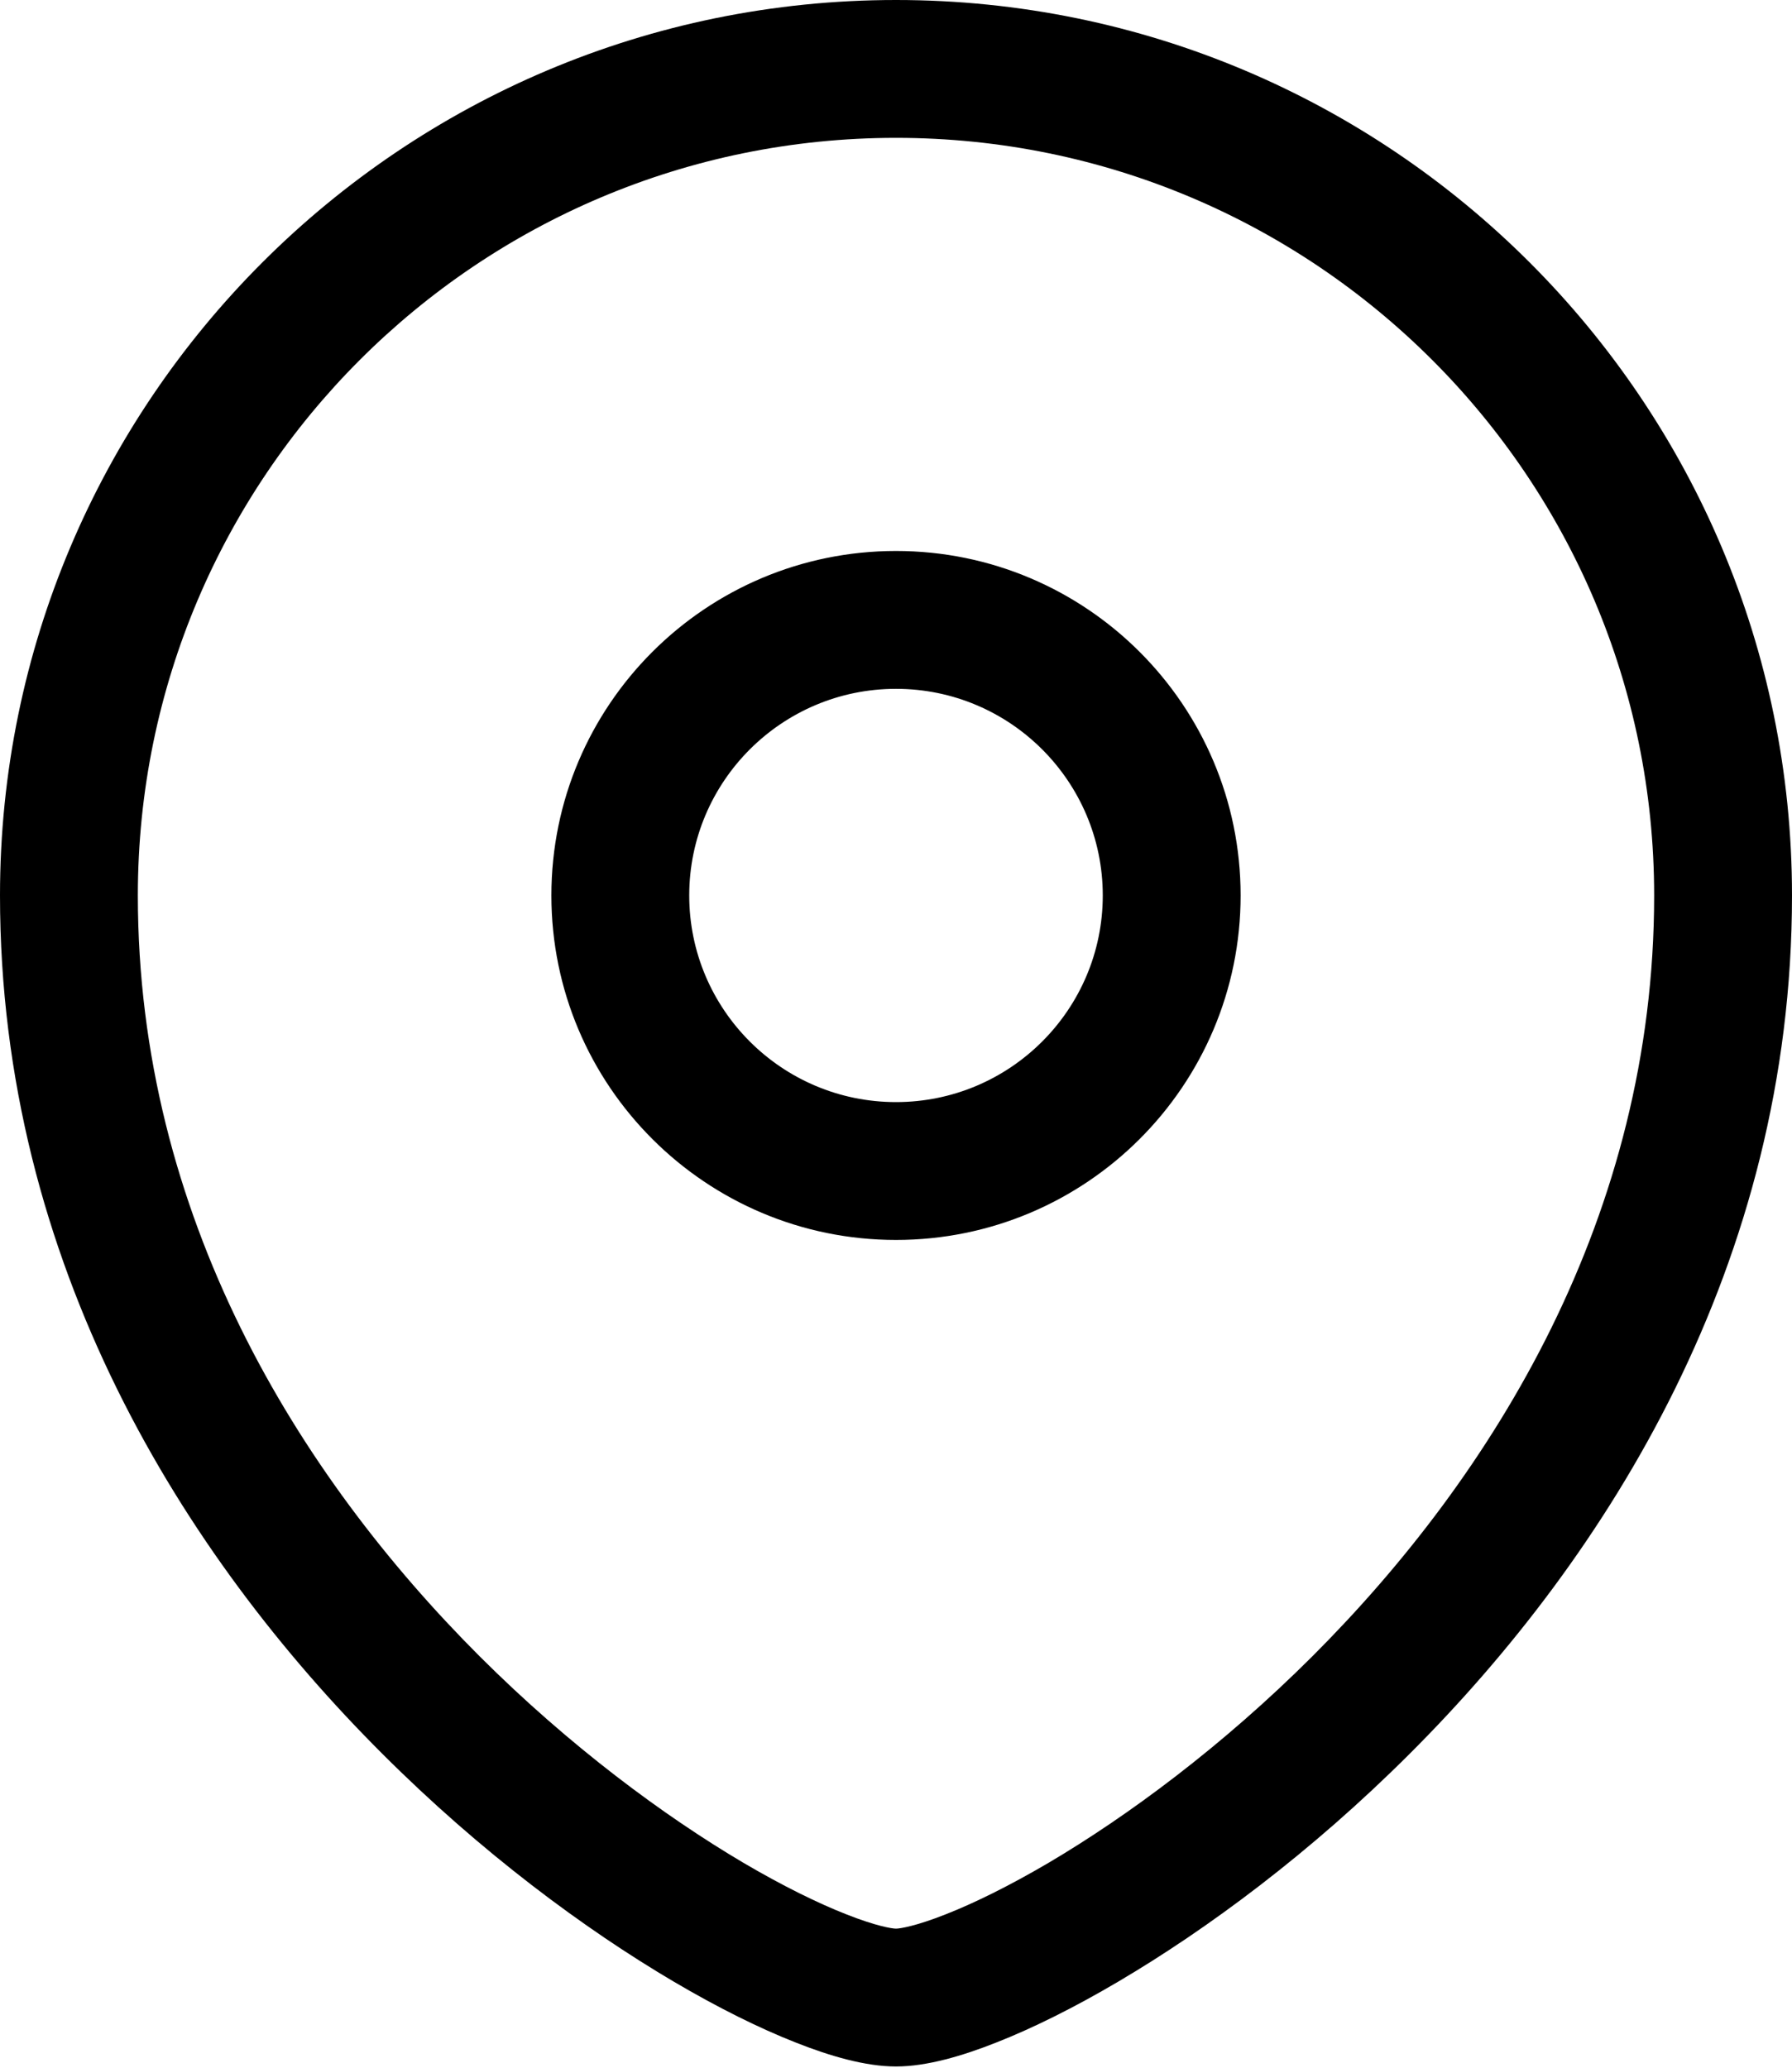 <svg width="13" height="15" viewBox="0 0 13 15" fill="none" xmlns="http://www.w3.org/2000/svg">
<path fill-rule="evenodd" clip-rule="evenodd" d="M6.5 1C3.463 1 1 3.462 1 6.496C1 8.819 2.162 10.698 3.478 12.014C4.135 12.67 4.82 13.175 5.394 13.514C5.682 13.683 5.935 13.807 6.139 13.887C6.356 13.973 6.472 13.991 6.5 13.991C6.528 13.991 6.644 13.973 6.861 13.887C7.065 13.807 7.318 13.683 7.606 13.514C8.18 13.175 8.865 12.67 9.522 12.014C10.838 10.698 12 8.819 12 6.496C12 3.462 9.537 1 6.5 1ZM0 6.496C0 2.909 2.911 0 6.5 0C10.089 0 13 2.909 13 6.496C13 9.17 11.662 11.289 10.228 12.721C9.51 13.439 8.758 13.995 8.113 14.375C7.791 14.565 7.49 14.714 7.228 14.817C6.981 14.915 6.722 14.991 6.5 14.991C6.278 14.991 6.019 14.915 5.772 14.817C5.51 14.714 5.209 14.565 4.887 14.375C4.242 13.995 3.49 13.439 2.772 12.721C1.338 11.289 0 9.17 0 6.496ZM4 6.496C4 5.116 5.12 3.997 6.5 3.997C7.88 3.997 9 5.116 9 6.496C9 7.876 7.88 8.995 6.5 8.995C5.12 8.995 4 7.876 4 6.496ZM6.5 4.997C5.672 4.997 5 5.669 5 6.496C5 7.323 5.672 7.995 6.5 7.995C7.328 7.995 8 7.323 8 6.496C8 5.669 7.328 4.997 6.5 4.997Z" fill="black"/>
</svg>
